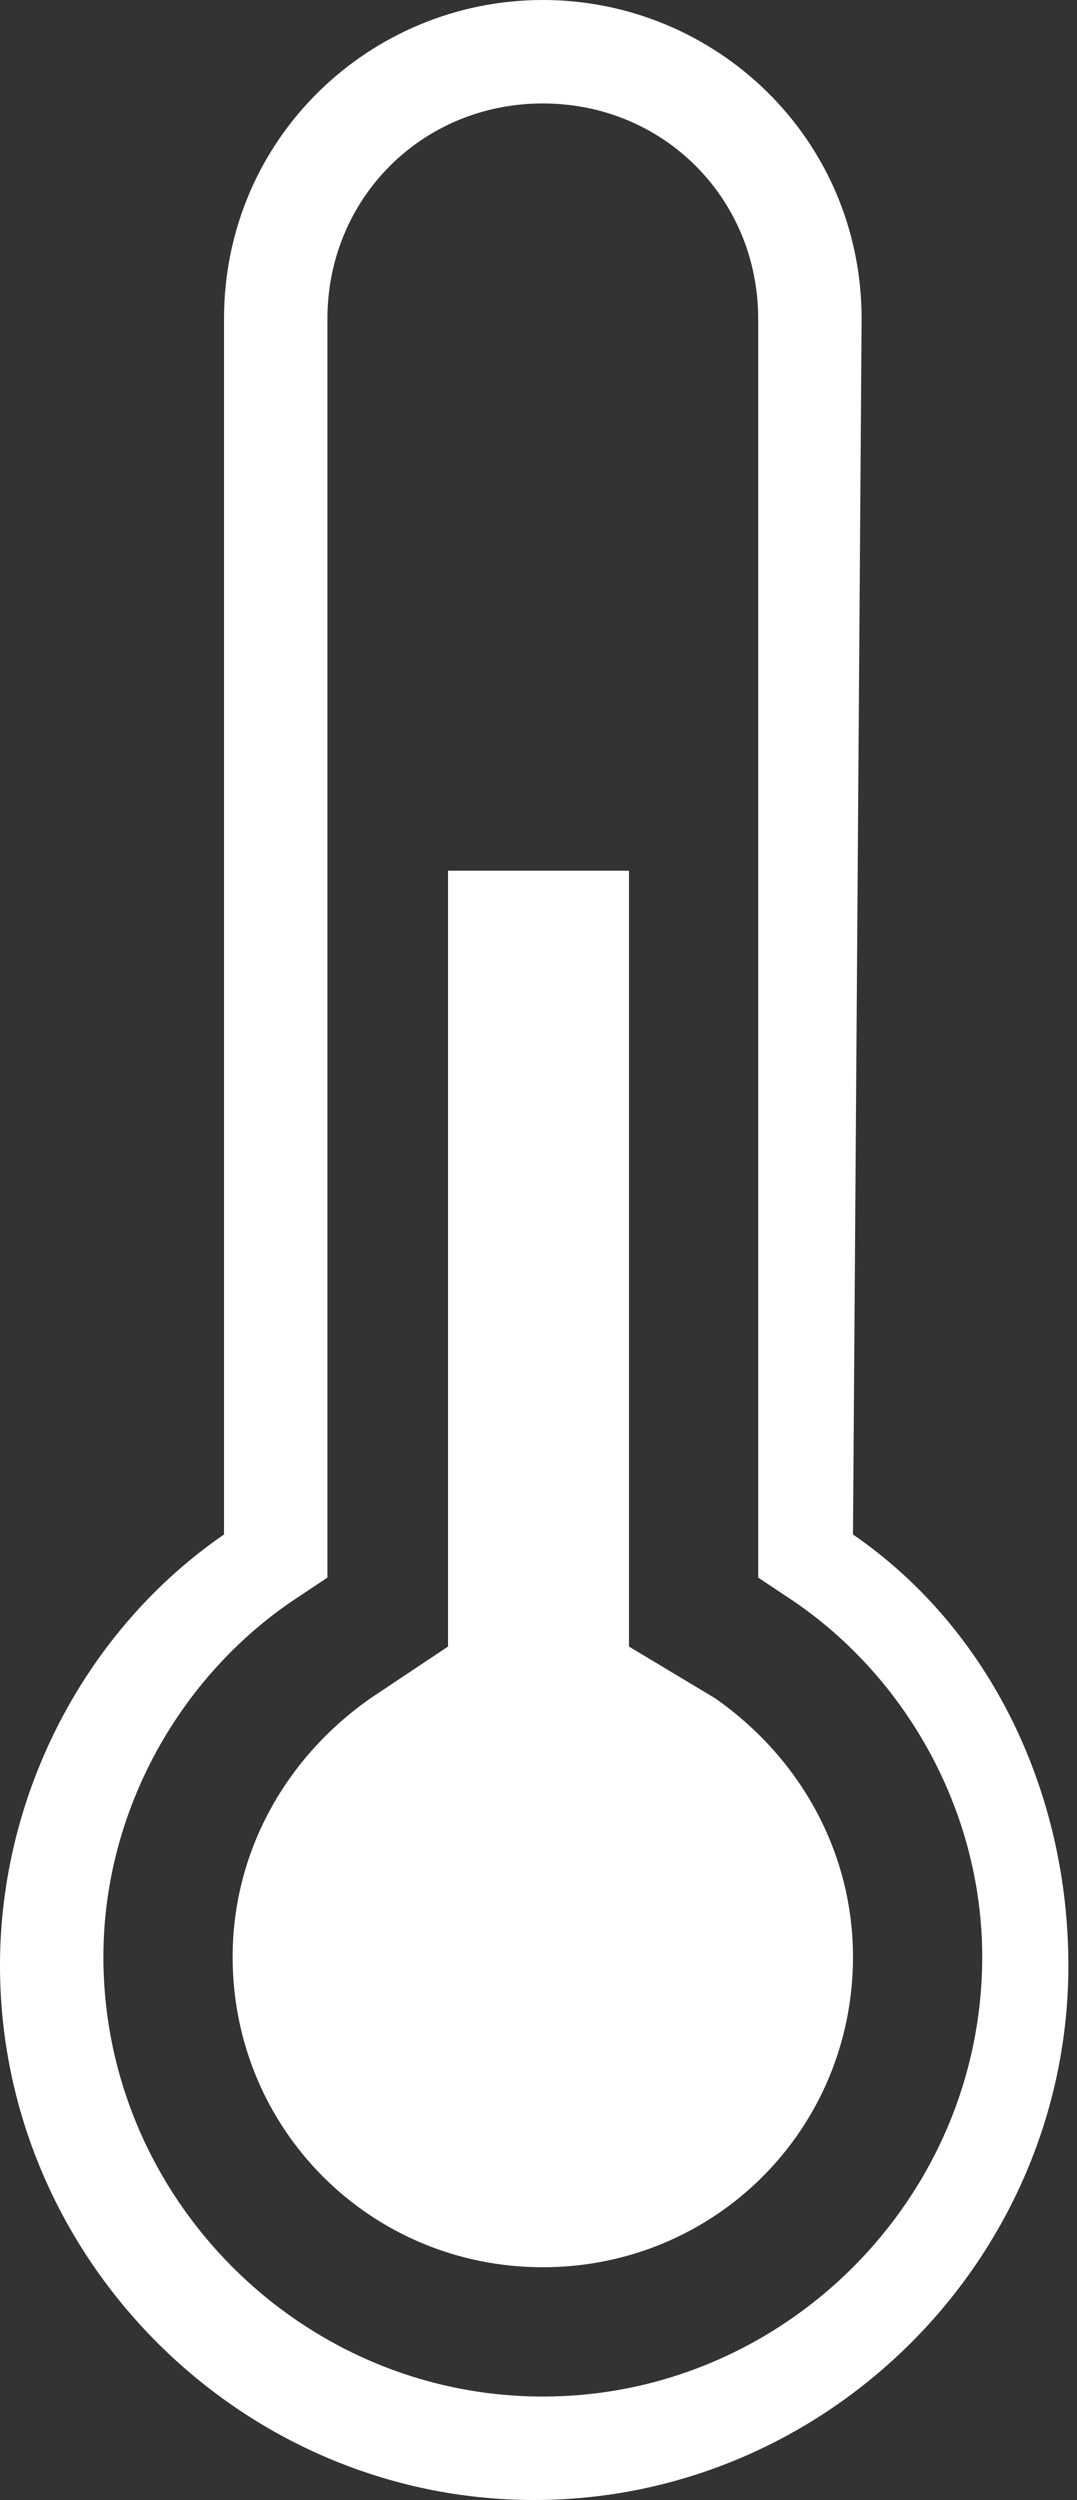 <?xml version="1.0" encoding="utf-8"?>
<!-- Generator: Adobe Illustrator 22.1.0, SVG Export Plug-In . SVG Version: 6.00 Build 0)  -->
<svg version="1.1" id="圖層_1" xmlns="http://www.w3.org/2000/svg" xmlns:xlink="http://www.w3.org/1999/xlink" x="0px" y="0px"
	 viewBox="0 0 12.5 29" style="enable-background:new 0 0 12.5 29;" xml:space="preserve">
<rect x="0" y="0" width="12.5" height="29" fill="#333333" stroke="none"/>
<style type="text/css">
	.st0{fill:#FFFFFF;}
</style>
<path id="溫度正常icon-active" class="st0" d="M10,3.7C10,1.6,8.3,0,6.3,0c-2,0-3.7,1.6-3.7,3.7v14.1c-1.6,1.1-2.6,3-2.6,5
	C0,26.2,2.8,29,6.2,29c3.4,0,6.2-2.8,6.2-6.2c0-2-0.9-3.9-2.5-5L10,3.7z M8.8,18.3l0.3,0.2c1.4,0.9,2.3,2.5,2.3,4.2
	c0,2.8-2.3,5.1-5.1,5.1s-5.1-2.3-5.1-5.1c0-1.7,0.9-3.3,2.3-4.2l0.3-0.2V3.7c0-1.4,1.1-2.5,2.5-2.5c1.4,0,2.5,1.1,2.5,2.5L8.8,18.3
	L8.8,18.3z M7.3,19.1v-9H5.2v9l-0.9,0.6c-1,0.7-1.6,1.8-1.6,3c0,2,1.6,3.6,3.6,3.6s3.6-1.6,3.6-3.6c0-1.2-0.6-2.3-1.6-3L7.3,19.1z"
	/>
</svg>
